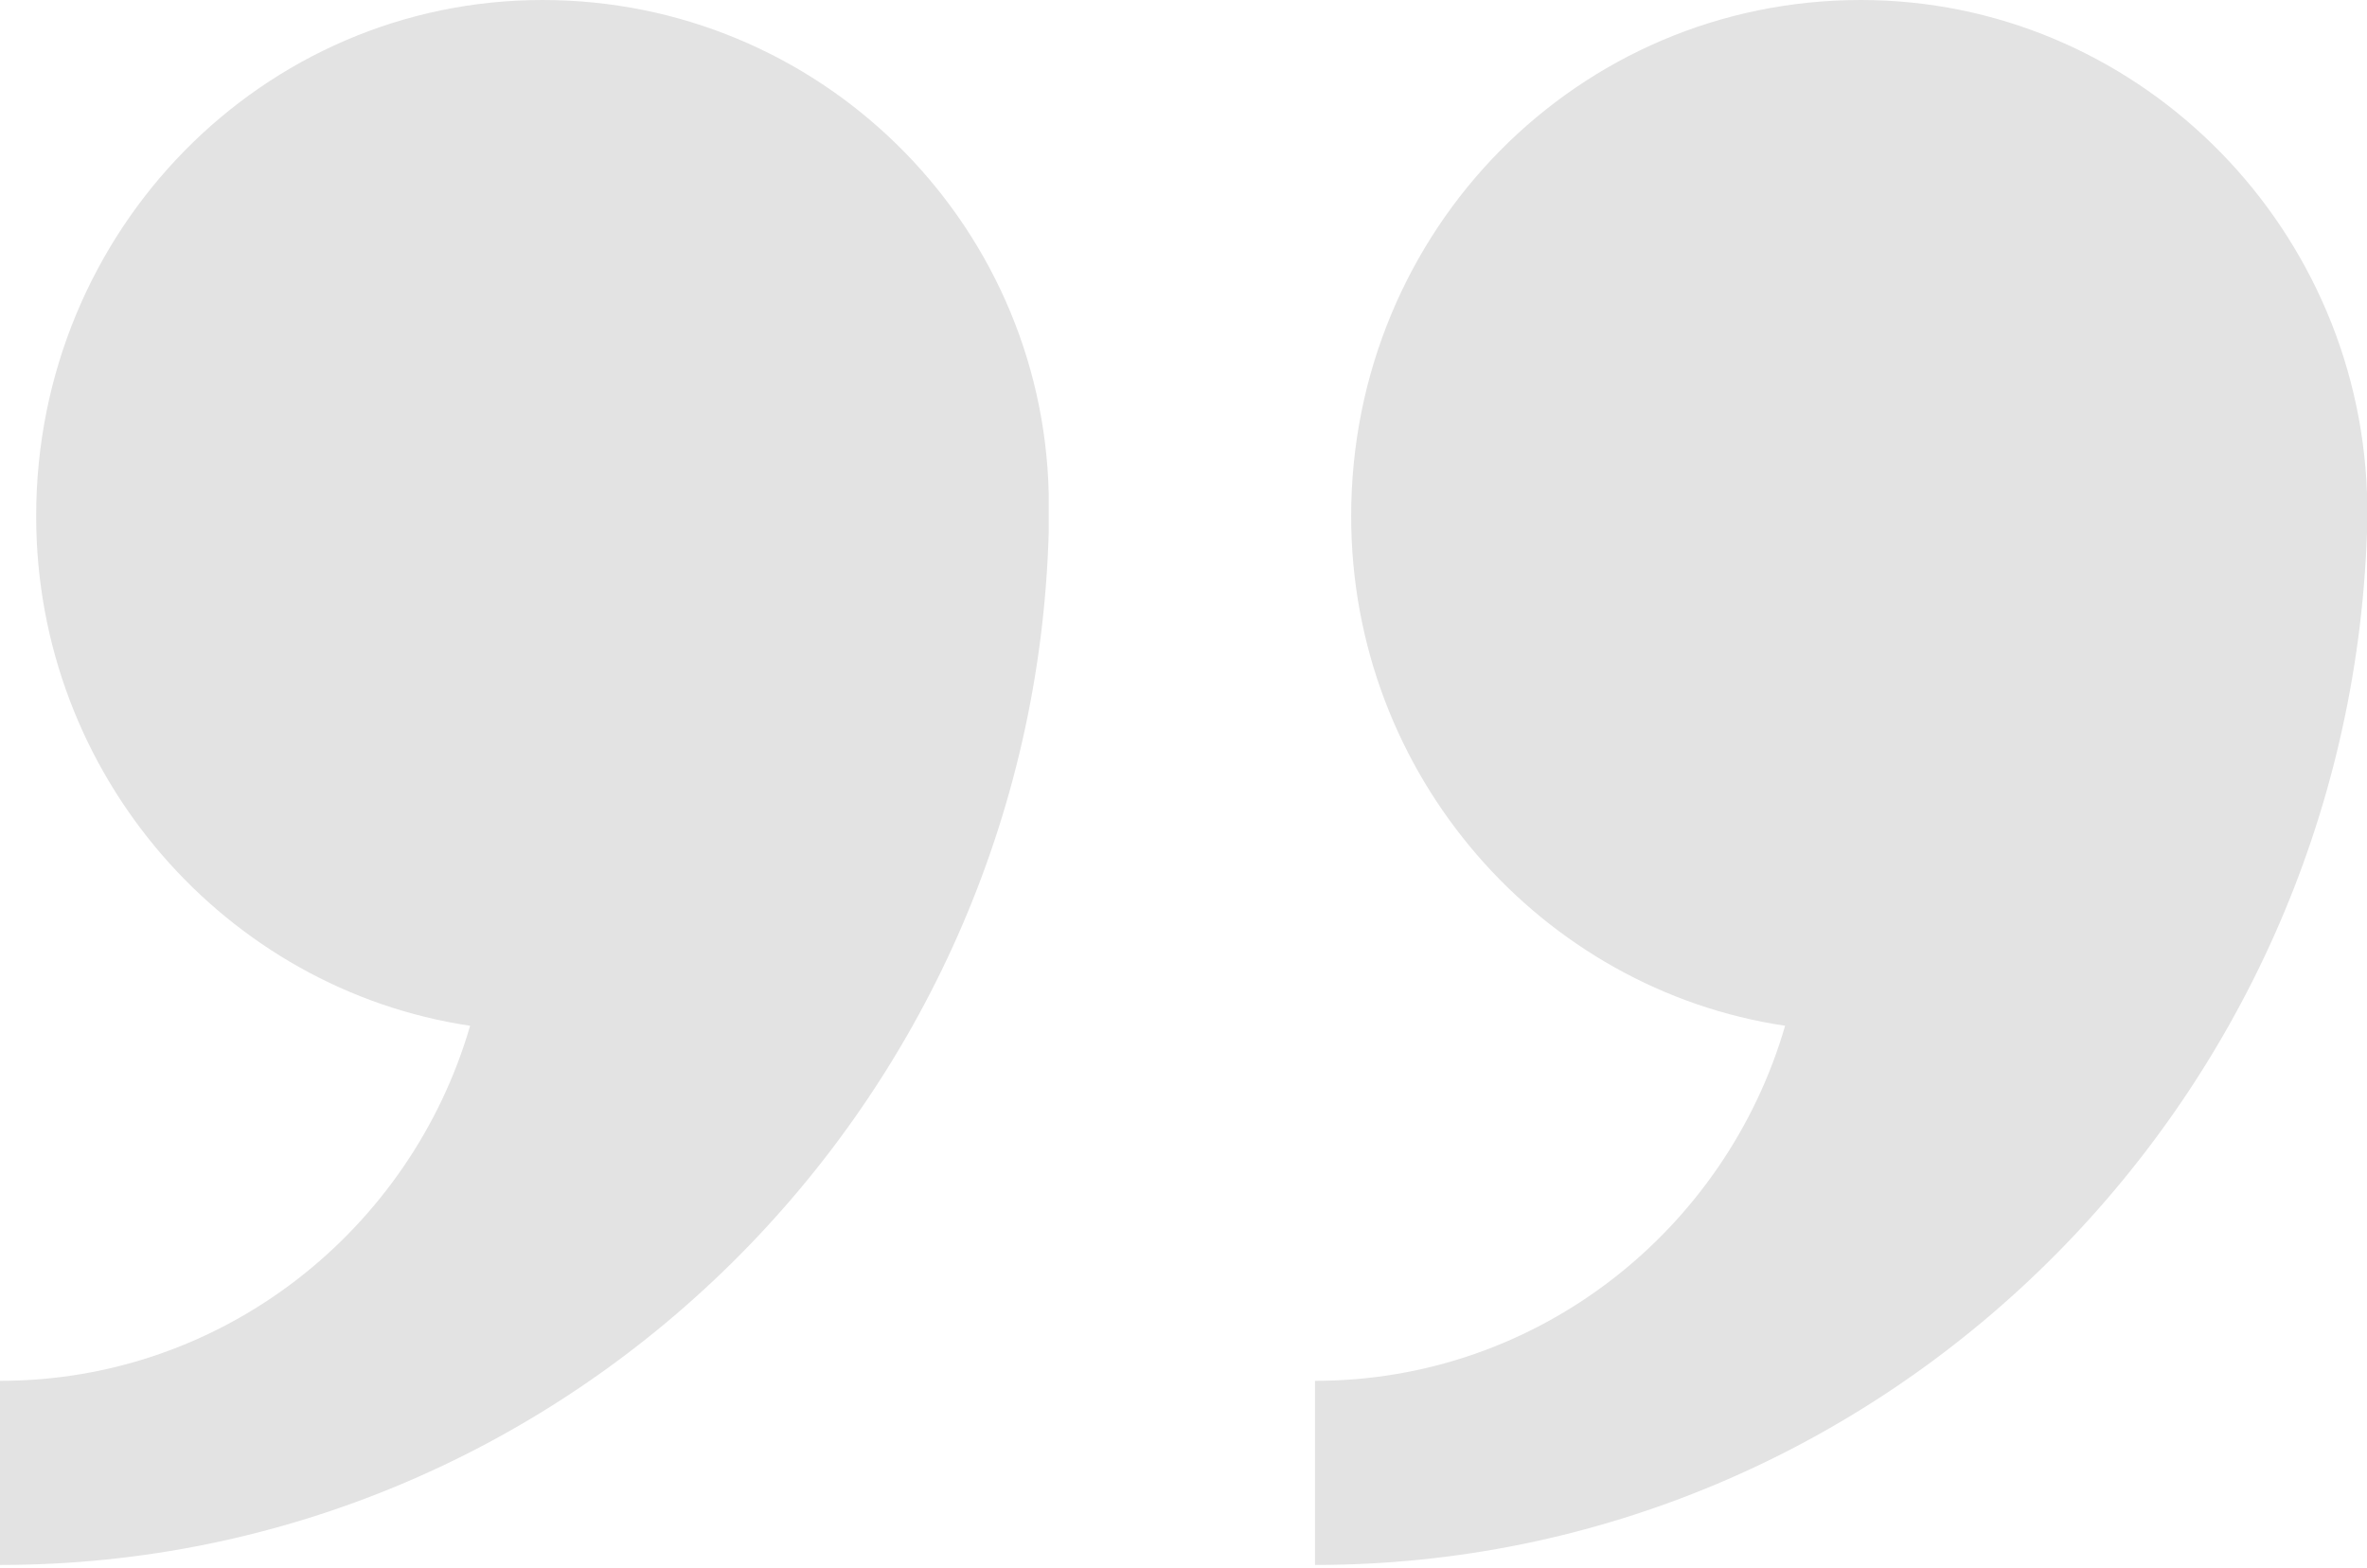 <?xml version="1.0" encoding="utf-8"?>
<!-- Generator: Adobe Illustrator 24.0.0, SVG Export Plug-In . SVG Version: 6.00 Build 0)  -->
<svg version="1.1" id="Layer_1" xmlns="http://www.w3.org/2000/svg" xmlns:xlink="http://www.w3.org/1999/xlink" x="0px" y="0px"
	 viewBox="0 0 72 47.7" style="enable-background:new 0 0 72 47.7;" xml:space="preserve">
<style type="text/css">
	.st0{fill:#E3E3E3;}
</style>
<path class="st0" d="M-42,17.9c0-0.1,0-0.3,0-0.4c0,0,0-0.1,0-0.1c0-0.1,0-0.2,0-0.3l0,0c-0.2-6.5-5.5-11.8-12-11.8
	c-6.6,0-12,5.5-12,12.2c0,6.1,4.5,11.2,10.3,12c-1.4,4.9-5.9,8.4-11.2,8.4v4.3C-53.4,42.3-42.5,31.5-42,17.9z"/>
<path class="st0" d="M-73.2,17.9c0-0.1,0-0.3,0-0.4c0,0,0-0.1,0-0.1c0-0.1,0-0.2,0-0.3l0,0c-0.2-6.5-5.5-11.8-12-11.8
	c-6.6,0-12,5.5-12,12.2c0,6.1,4.5,11.2,10.3,12c-1.4,4.9-5.9,8.4-11.2,8.4v4.3C-84.5,42.3-73.6,31.5-73.2,17.9z"/>
<path class="st0" d="M72,16.2c0-0.2,0-0.4,0-0.6c0-0.1,0-0.1,0-0.2c0-0.1,0-0.2,0-0.4l0,0C71.7,6.7,64.9,0,56.6,0
	C48,0,41.1,7,41.1,15.7c0,7.9,5.8,14.4,13.2,15.5C52.5,37.4,46.8,42,40,42v5.6C57.3,47.6,71.4,33.6,72,16.2z"/>
<path class="st0" d="M31.9,16.2c0-0.2,0-0.4,0-0.6c0-0.1,0-0.1,0-0.2c0-0.1,0-0.2,0-0.4l0,0C31.7,6.7,24.9,0,16.5,0
	C8,0,1.1,7,1.1,15.7c0,7.9,5.8,14.4,13.2,15.5C12.5,37.4,6.8,42,0,42v5.6C17.3,47.6,31.4,33.6,31.9,16.2z"/>
</svg>
